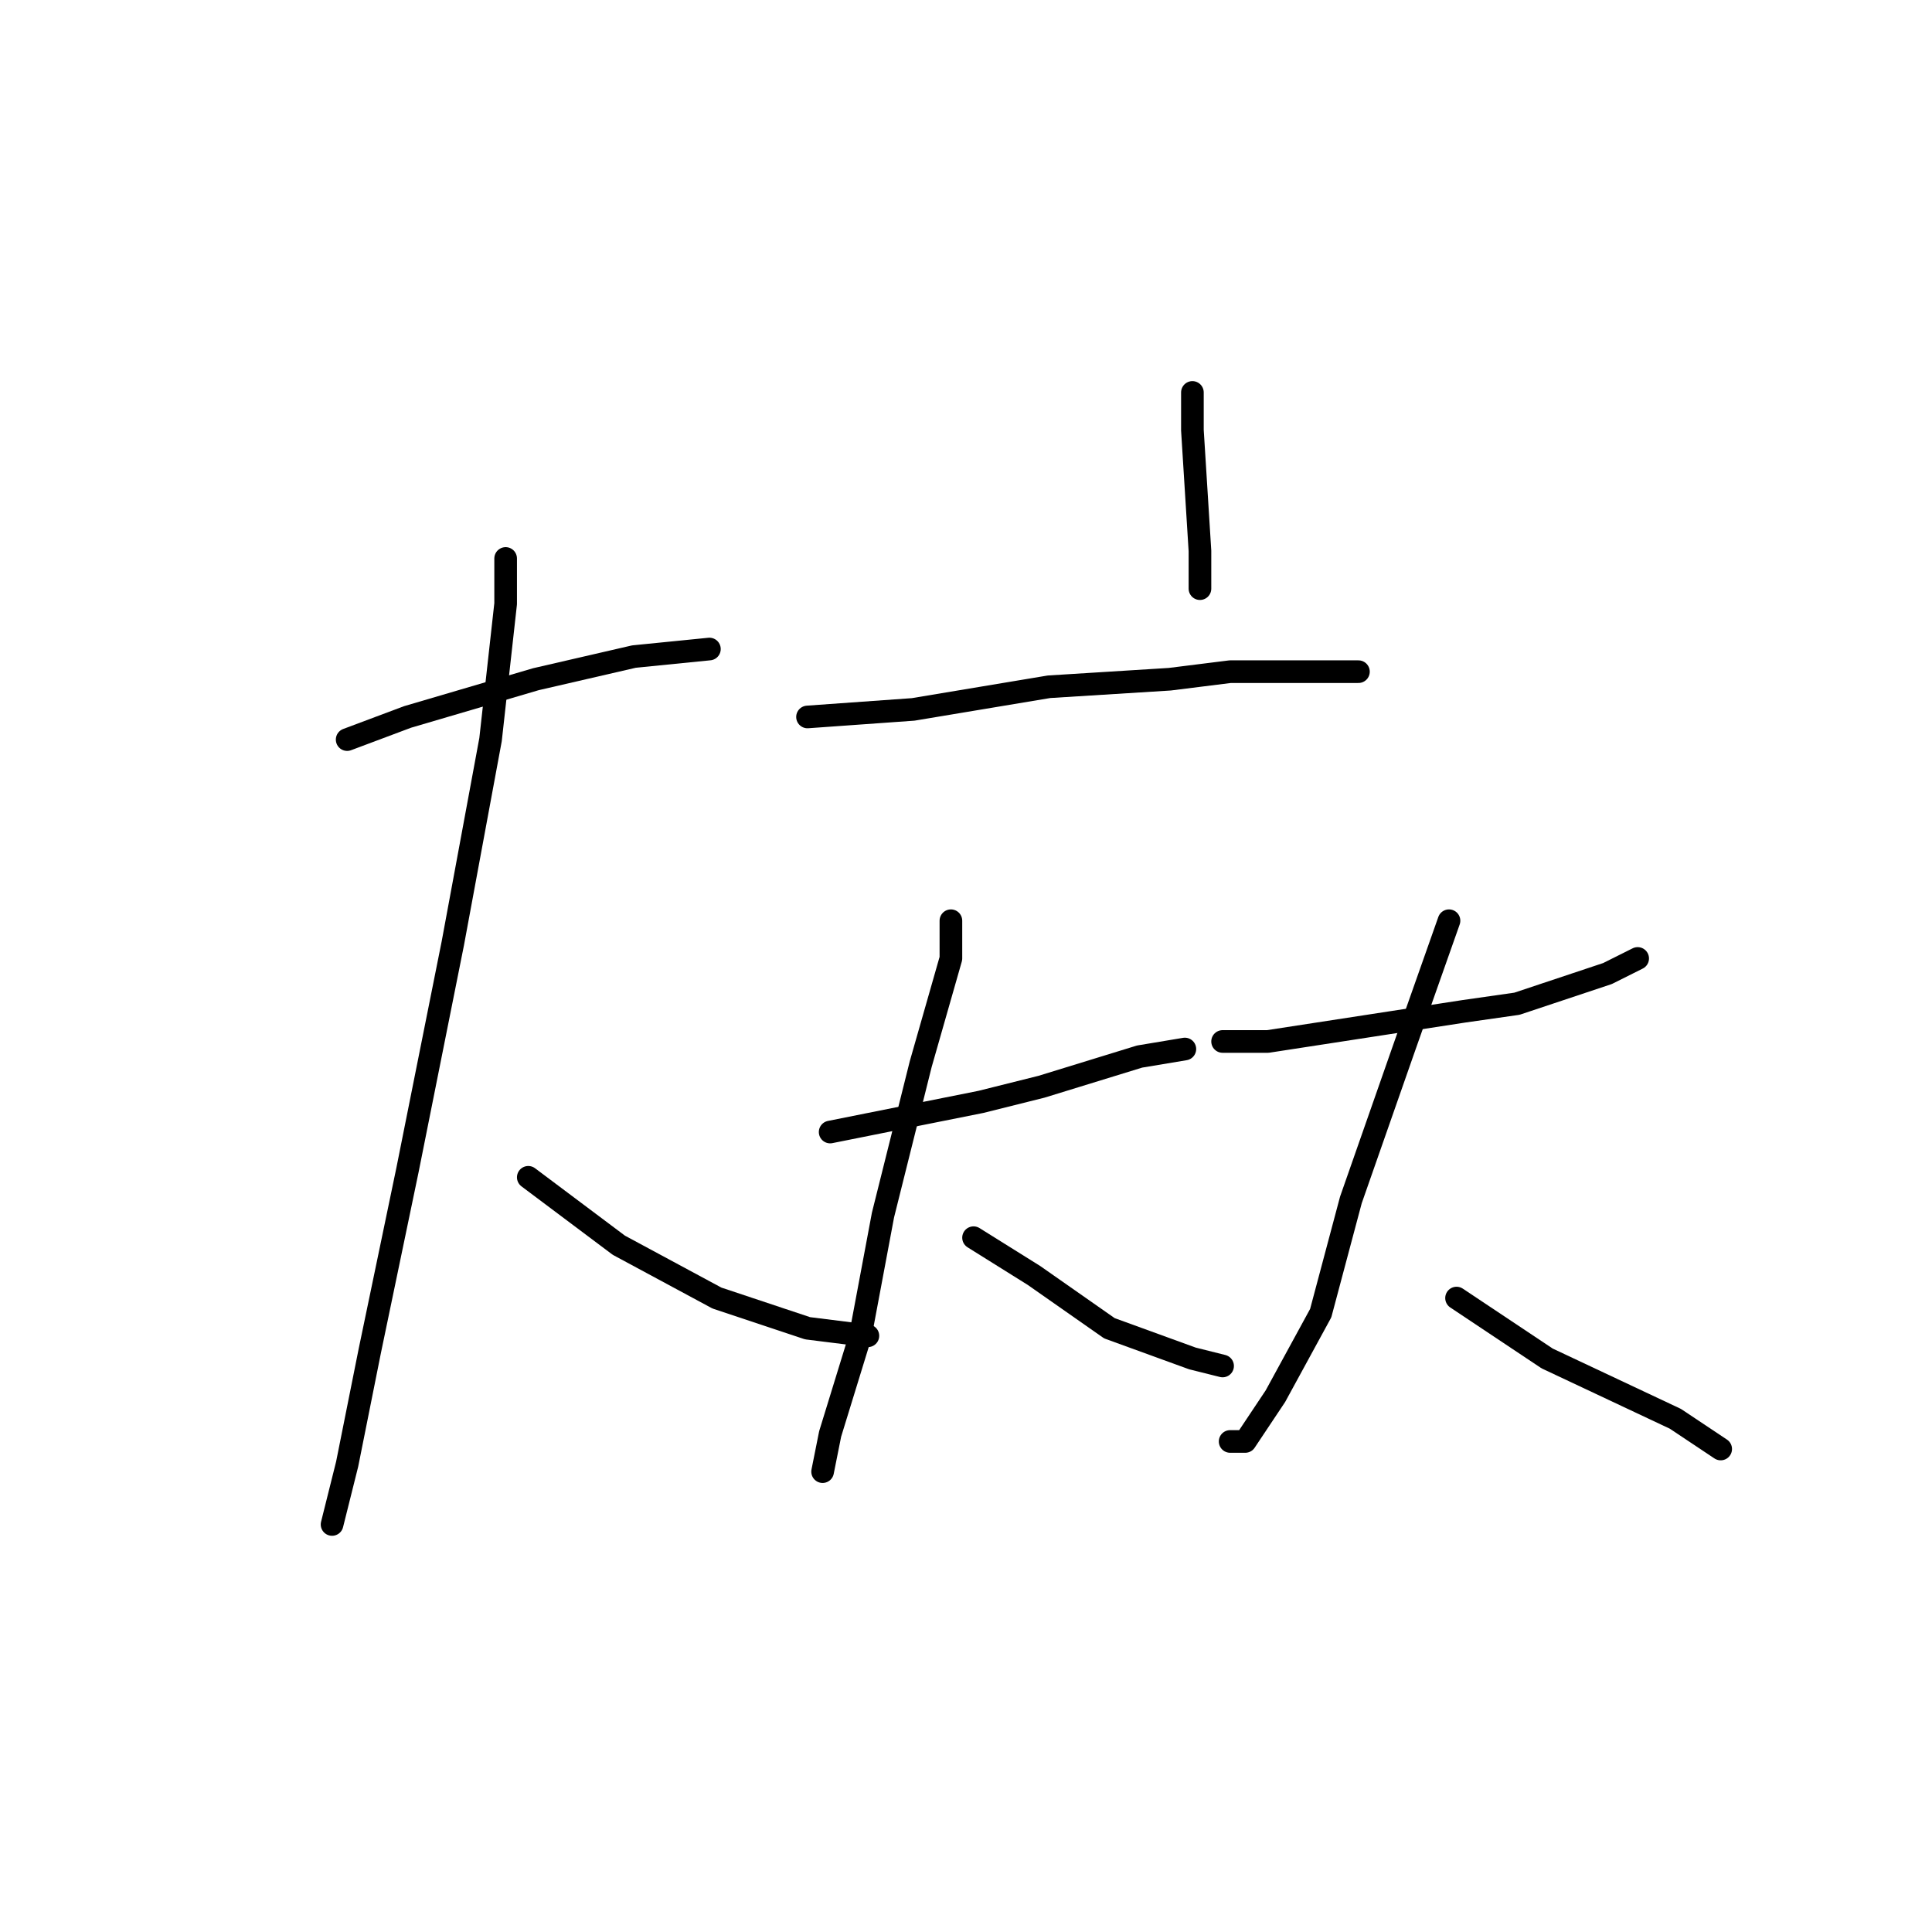 <?xml version="1.0" standalone="no"?>
    <svg width="256" height="256" xmlns="http://www.w3.org/2000/svg" version="1.1">
    <polyline stroke="black" stroke-width="3" stroke-linecap="round" fill="transparent" stroke-linejoin="round" points="46 98 54 95 71 90 84 87 94 86 94 86 " />
        <polyline stroke="black" stroke-width="3" stroke-linecap="round" fill="transparent" stroke-linejoin="round" points="67 74 67 80 65 98 60 125 57 140 54 155 49 179 46 194 44 202 44 202 " />
        <polyline stroke="black" stroke-width="3" stroke-linecap="round" fill="transparent" stroke-linejoin="round" points="70 156 82 165 95 172 107 176 115 177 115 177 " />
        <polyline stroke="black" stroke-width="3" stroke-linecap="round" fill="transparent" stroke-linejoin="round" points="158 52 158 57 159 73 159 78 159 78 " />
        <polyline stroke="black" stroke-width="3" stroke-linecap="round" fill="transparent" stroke-linejoin="round" points="107 95 121 94 139 91 155 90 163 89 176 89 180 89 180 89 " />
        <polyline stroke="black" stroke-width="3" stroke-linecap="round" fill="transparent" stroke-linejoin="round" points="110 150 130 146 138 144 151 140 157 139 157 139 " />
        <polyline stroke="black" stroke-width="3" stroke-linecap="round" fill="transparent" stroke-linejoin="round" points="126 122 126 127 122 141 117 161 114 177 110 190 109 195 109 195 " />
        <polyline stroke="black" stroke-width="3" stroke-linecap="round" fill="transparent" stroke-linejoin="round" points="129 164 137 169 147 176 158 180 162 181 162 181 " />
        <polyline stroke="black" stroke-width="3" stroke-linecap="round" fill="transparent" stroke-linejoin="round" points="162 138 168 138 181 136 194 134 201 133 213 129 217 127 217 127 " />
        <polyline stroke="black" stroke-width="3" stroke-linecap="round" fill="transparent" stroke-linejoin="round" points="192 122 186 139 179 159 175 174 169 185 165 191 163 191 163 191 " />
        <polyline stroke="black" stroke-width="3" stroke-linecap="round" fill="transparent" stroke-linejoin="round" points="193 172 205 180 222 188 228 192 228 192 " />
        </svg>